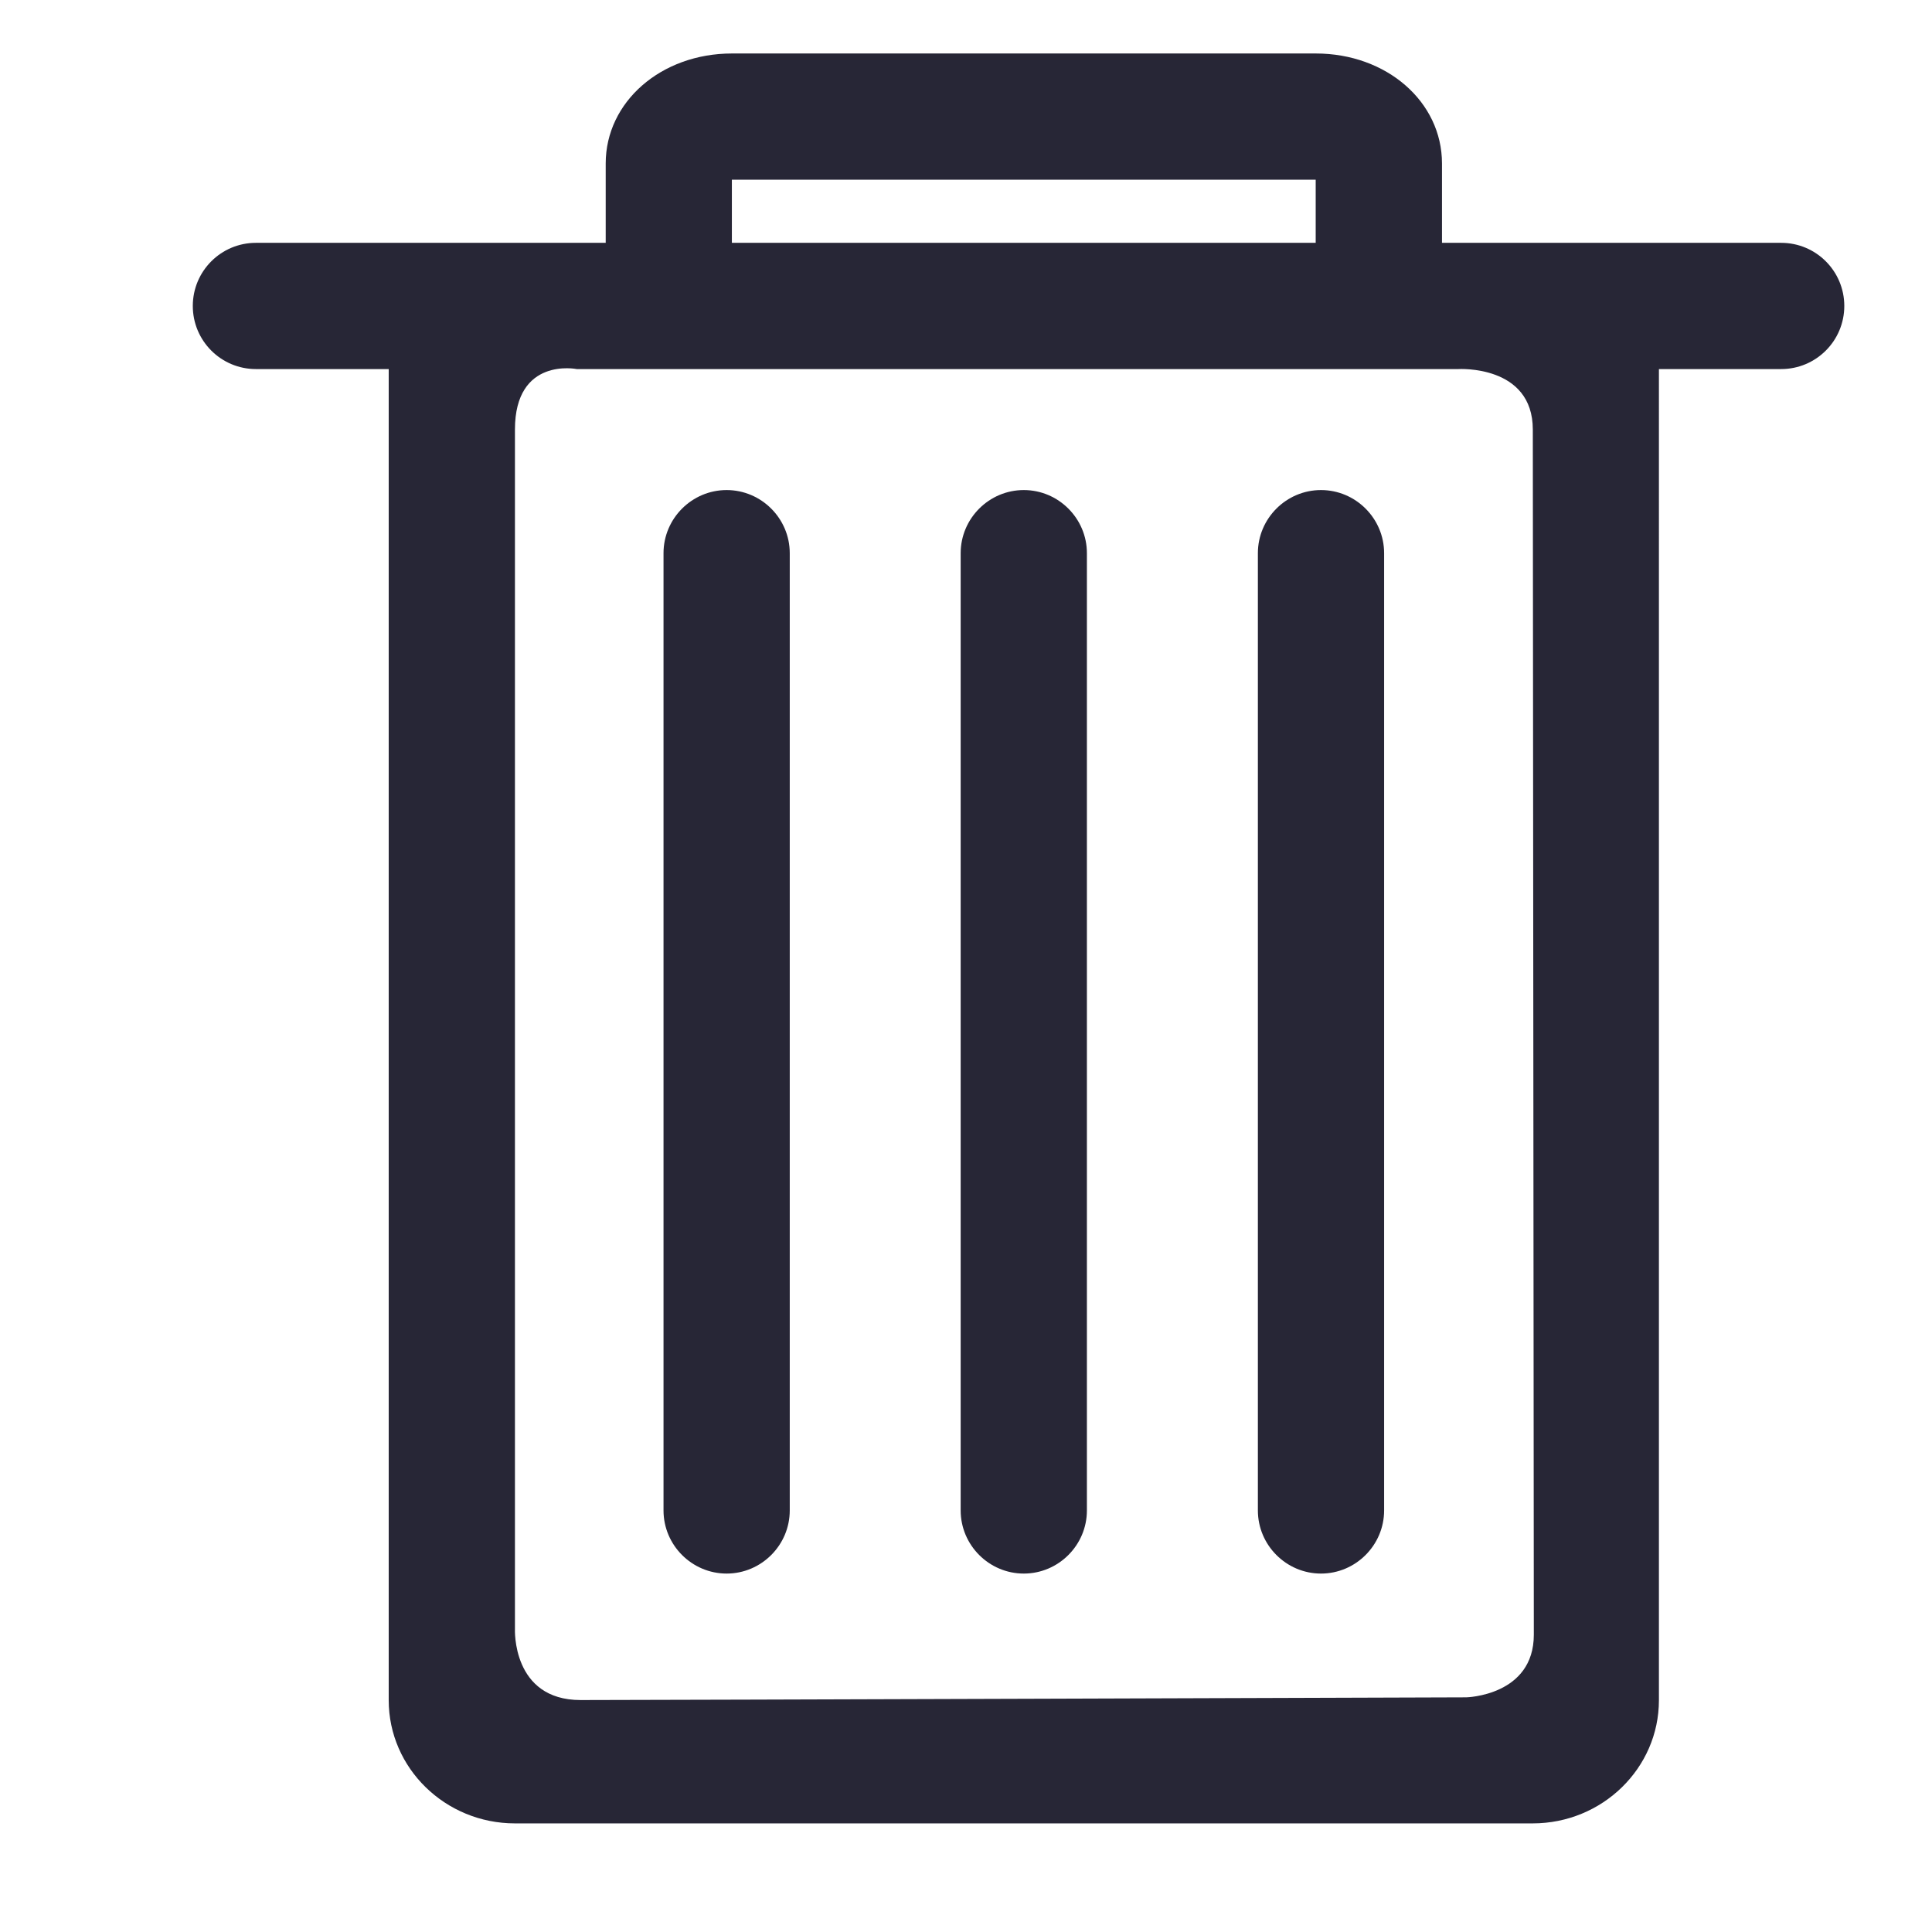 <?xml version="1.0" standalone="no"?><!DOCTYPE svg PUBLIC "-//W3C//DTD SVG 1.1//EN" "http://www.w3.org/Graphics/SVG/1.1/DTD/svg11.dtd"><svg width="16" height="16" viewBox="0 0 16 16" version="1.1" xmlns="http://www.w3.org/2000/svg" xmlns:xlink="http://www.w3.org/1999/xlink"><defs><style type="text/css"><![CDATA[
@font-face { font-family: yourDictFontAwesome; src: url("chrome-extension://dmckmhkomggmpalekfadjibdcknieljf/lib/fontawesome-webfont.ttf") format("truetype"); font-weight: normal; font-style: normal; }

]]></style></defs><g class="transform-group"><g transform="scale(0.016, 0.016)"><path d="M497.24 286.322c0-17.968 14.701-32.669 32.669-32.669l0 0c17.968 0 32.669 14.701 32.669 32.669l0 495.486c0 17.968-14.701 32.669-32.669 32.669l0 0c-17.968 0-32.669-14.701-32.669-32.669L497.24 286.322zM343.436 286.322c0-17.968 14.701-32.669 32.669-32.669l0 0c17.968 0 32.669 14.701 32.669 32.669l0 495.486c0 17.968-14.701 32.669-32.669 32.669l0 0c-17.968 0-32.669-14.701-32.669-32.669L343.436 286.322zM651.077 286.322c0-17.968 14.701-32.669 32.669-32.669l0 0c17.968 0 32.669 14.701 32.669 32.669l0 495.486c0 17.968-14.701 32.669-32.669 32.669l0 0c-17.968 0-32.669-14.701-32.669-32.669L651.077 286.322zM921.933 125.691l-128.584 0-46.977 0L746.372 84.626c0-31.983-28.683-56.942-65.338-56.942L378.849 27.684c-36.654 0-65.338 25.024-65.338 56.942l0 41.065-46.978 0L132.462 125.69c-18.033 0-32.669 14.603-32.669 32.669s14.635 32.669 32.669 32.669l68.735 0 0 689.015c0 35.151 29.304 63.737 65.338 63.737l526.782 0c36.034 0 65.337-28.585 65.337-63.737L858.654 191.028l63.279 0c18.033 0 32.669-14.603 32.669-32.669S939.966 125.691 921.933 125.691zM378.816 93.022 681.002 93.022l0 32.669L378.816 125.69 378.816 93.022zM758.949 878.54c0 0-422.668 1.405-458.407 1.405s-34.008-36.883-34.008-36.883 0-582.908 0-620.705 31.983-31.329 31.983-31.329l80.332 0 302.186 0 73.831 0c0 0 38.516-2.319 38.516 31.329s0.523 592.088 0.523 623.743C793.905 877.756 758.949 878.54 758.949 878.54z" fill="#272636"></path></g></g></svg>